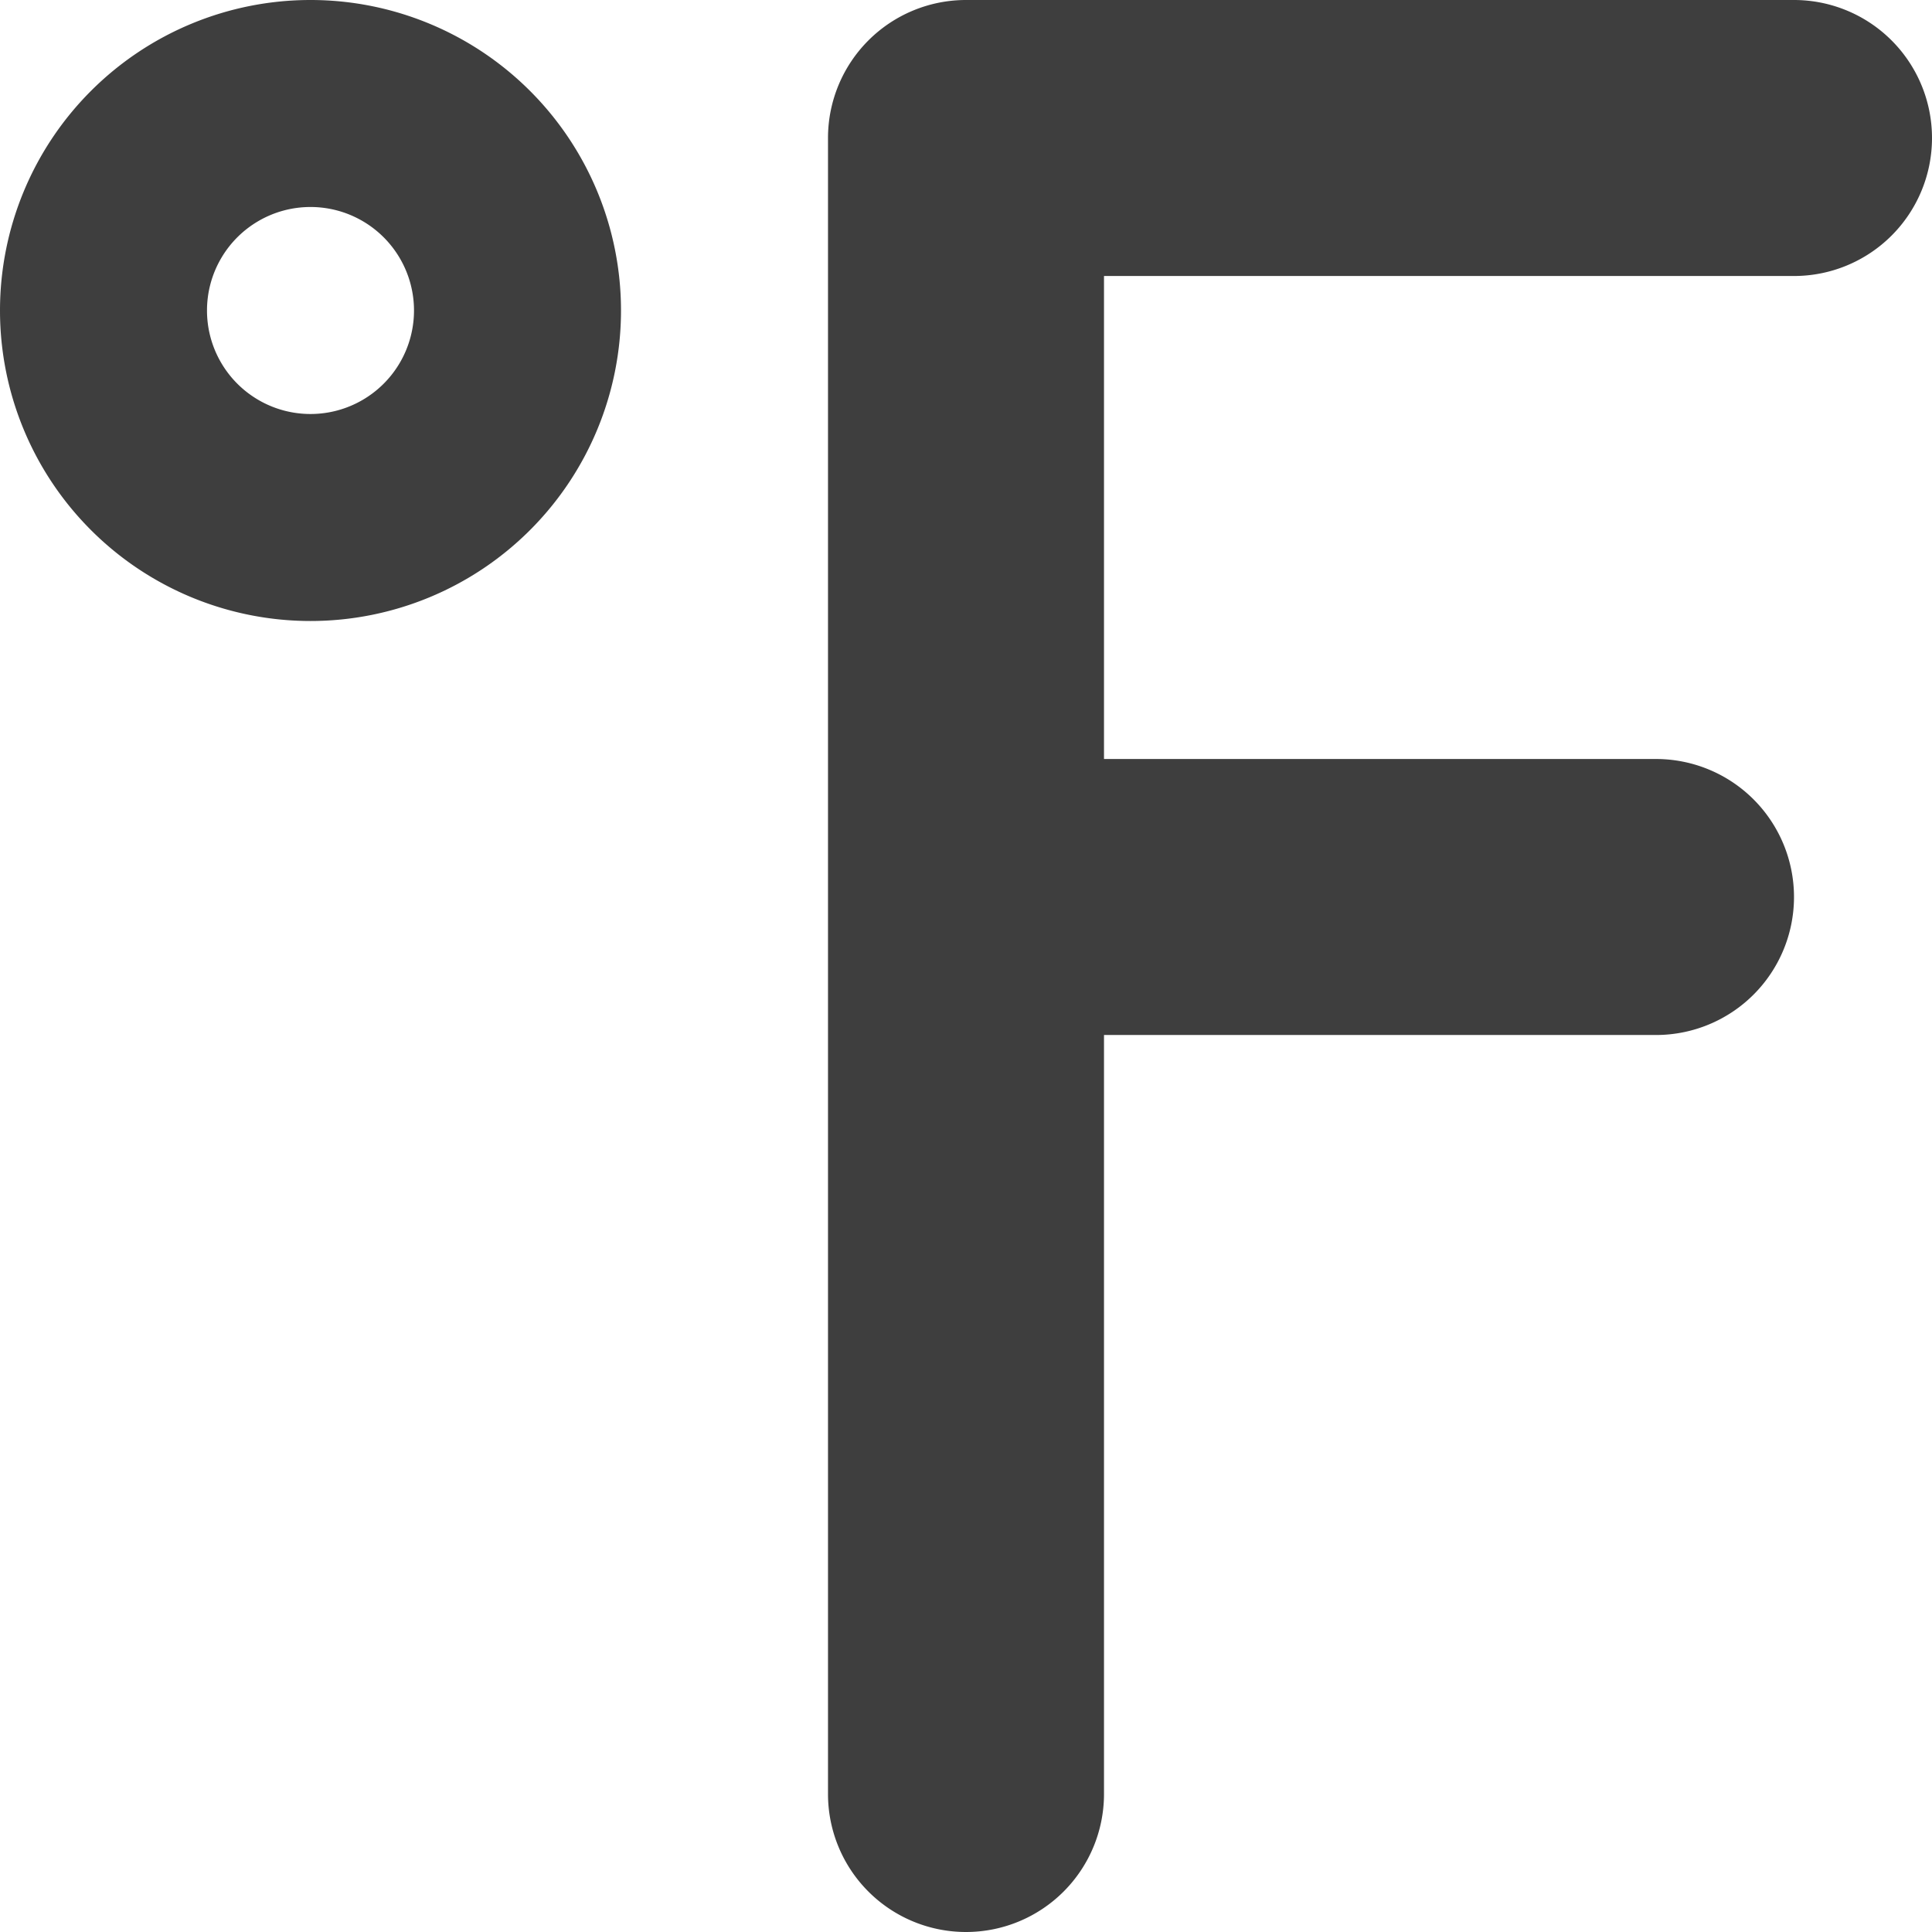 <svg xmlns="http://www.w3.org/2000/svg" fill="none" viewBox="0 0 14 14"><g id="fahrenheit--degrees-temperature-fahrenheit-degree-weather"><path id="Union" fill="#3e3e3e" fill-rule="evenodd" d="M2.25 1.5a.75.75 0 1 0 0 1.5.75.75 0 0 0 0-1.5ZM0 2.25a2.25 2.25 0 1 1 4.5 0 2.25 2.25 0 0 1-4.5 0ZM6 1a1 1 0 0 1 1-1h6a1 1 0 1 1 0 2H8v3.5h4a1 1 0 1 1 0 2H8V13a1 1 0 1 1-2 0V1Z" clip-rule="evenodd"></path></g></svg>